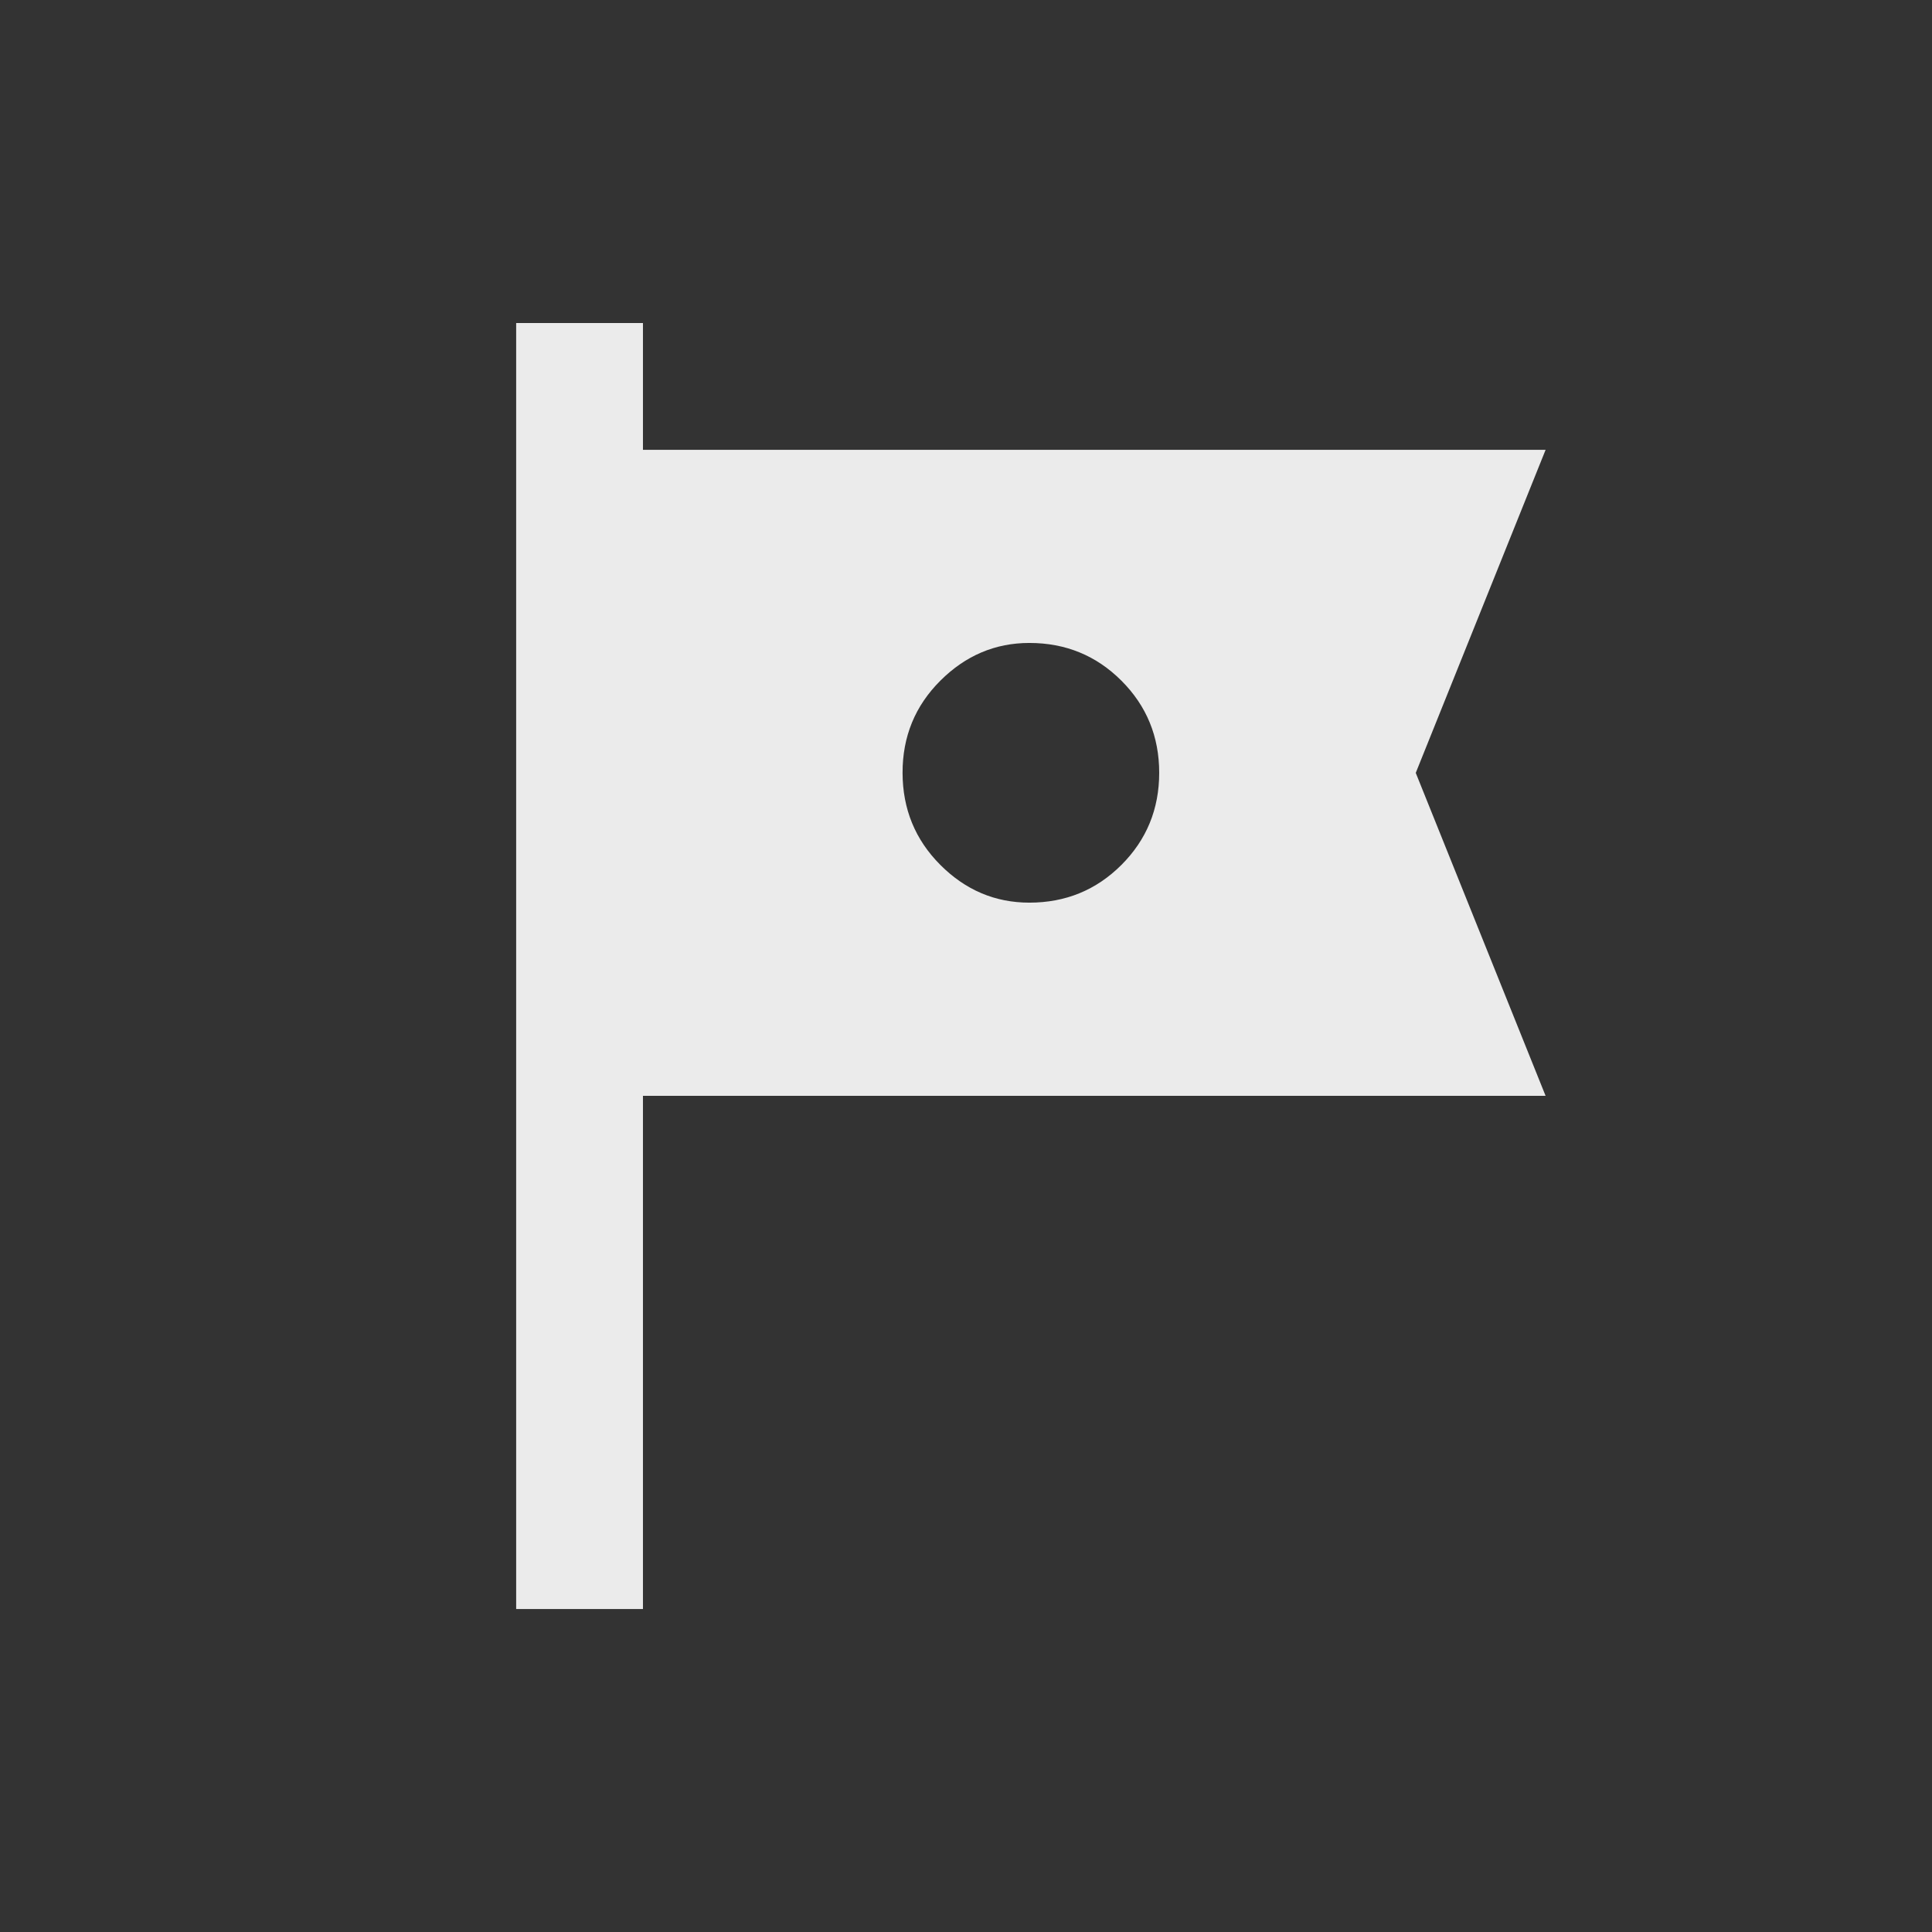 <!-- Generated by IcoMoon.io -->
<svg version="1.1" xmlns="http://www.w3.org/2000/svg" width="24" height="24" viewBox="0 0 24 24">
<rect x="0" y="0" width="24" height="24" fill="#333333" stroke="none"/>
<title>tour</title>
<path fill="#ebebeb" d="M19.2 5.588h-11.213v-1.575h-1.575v15.975h1.575v-6.375h11.213l-1.613-4.012zM14.4 9.6q0 0.675-0.469 1.144t-1.144 0.469q-0.638 0-1.106-0.469t-0.469-1.144 0.469-1.144 1.106-0.469q0.675 0 1.144 0.469t0.469 1.144z"></path>
</svg>
